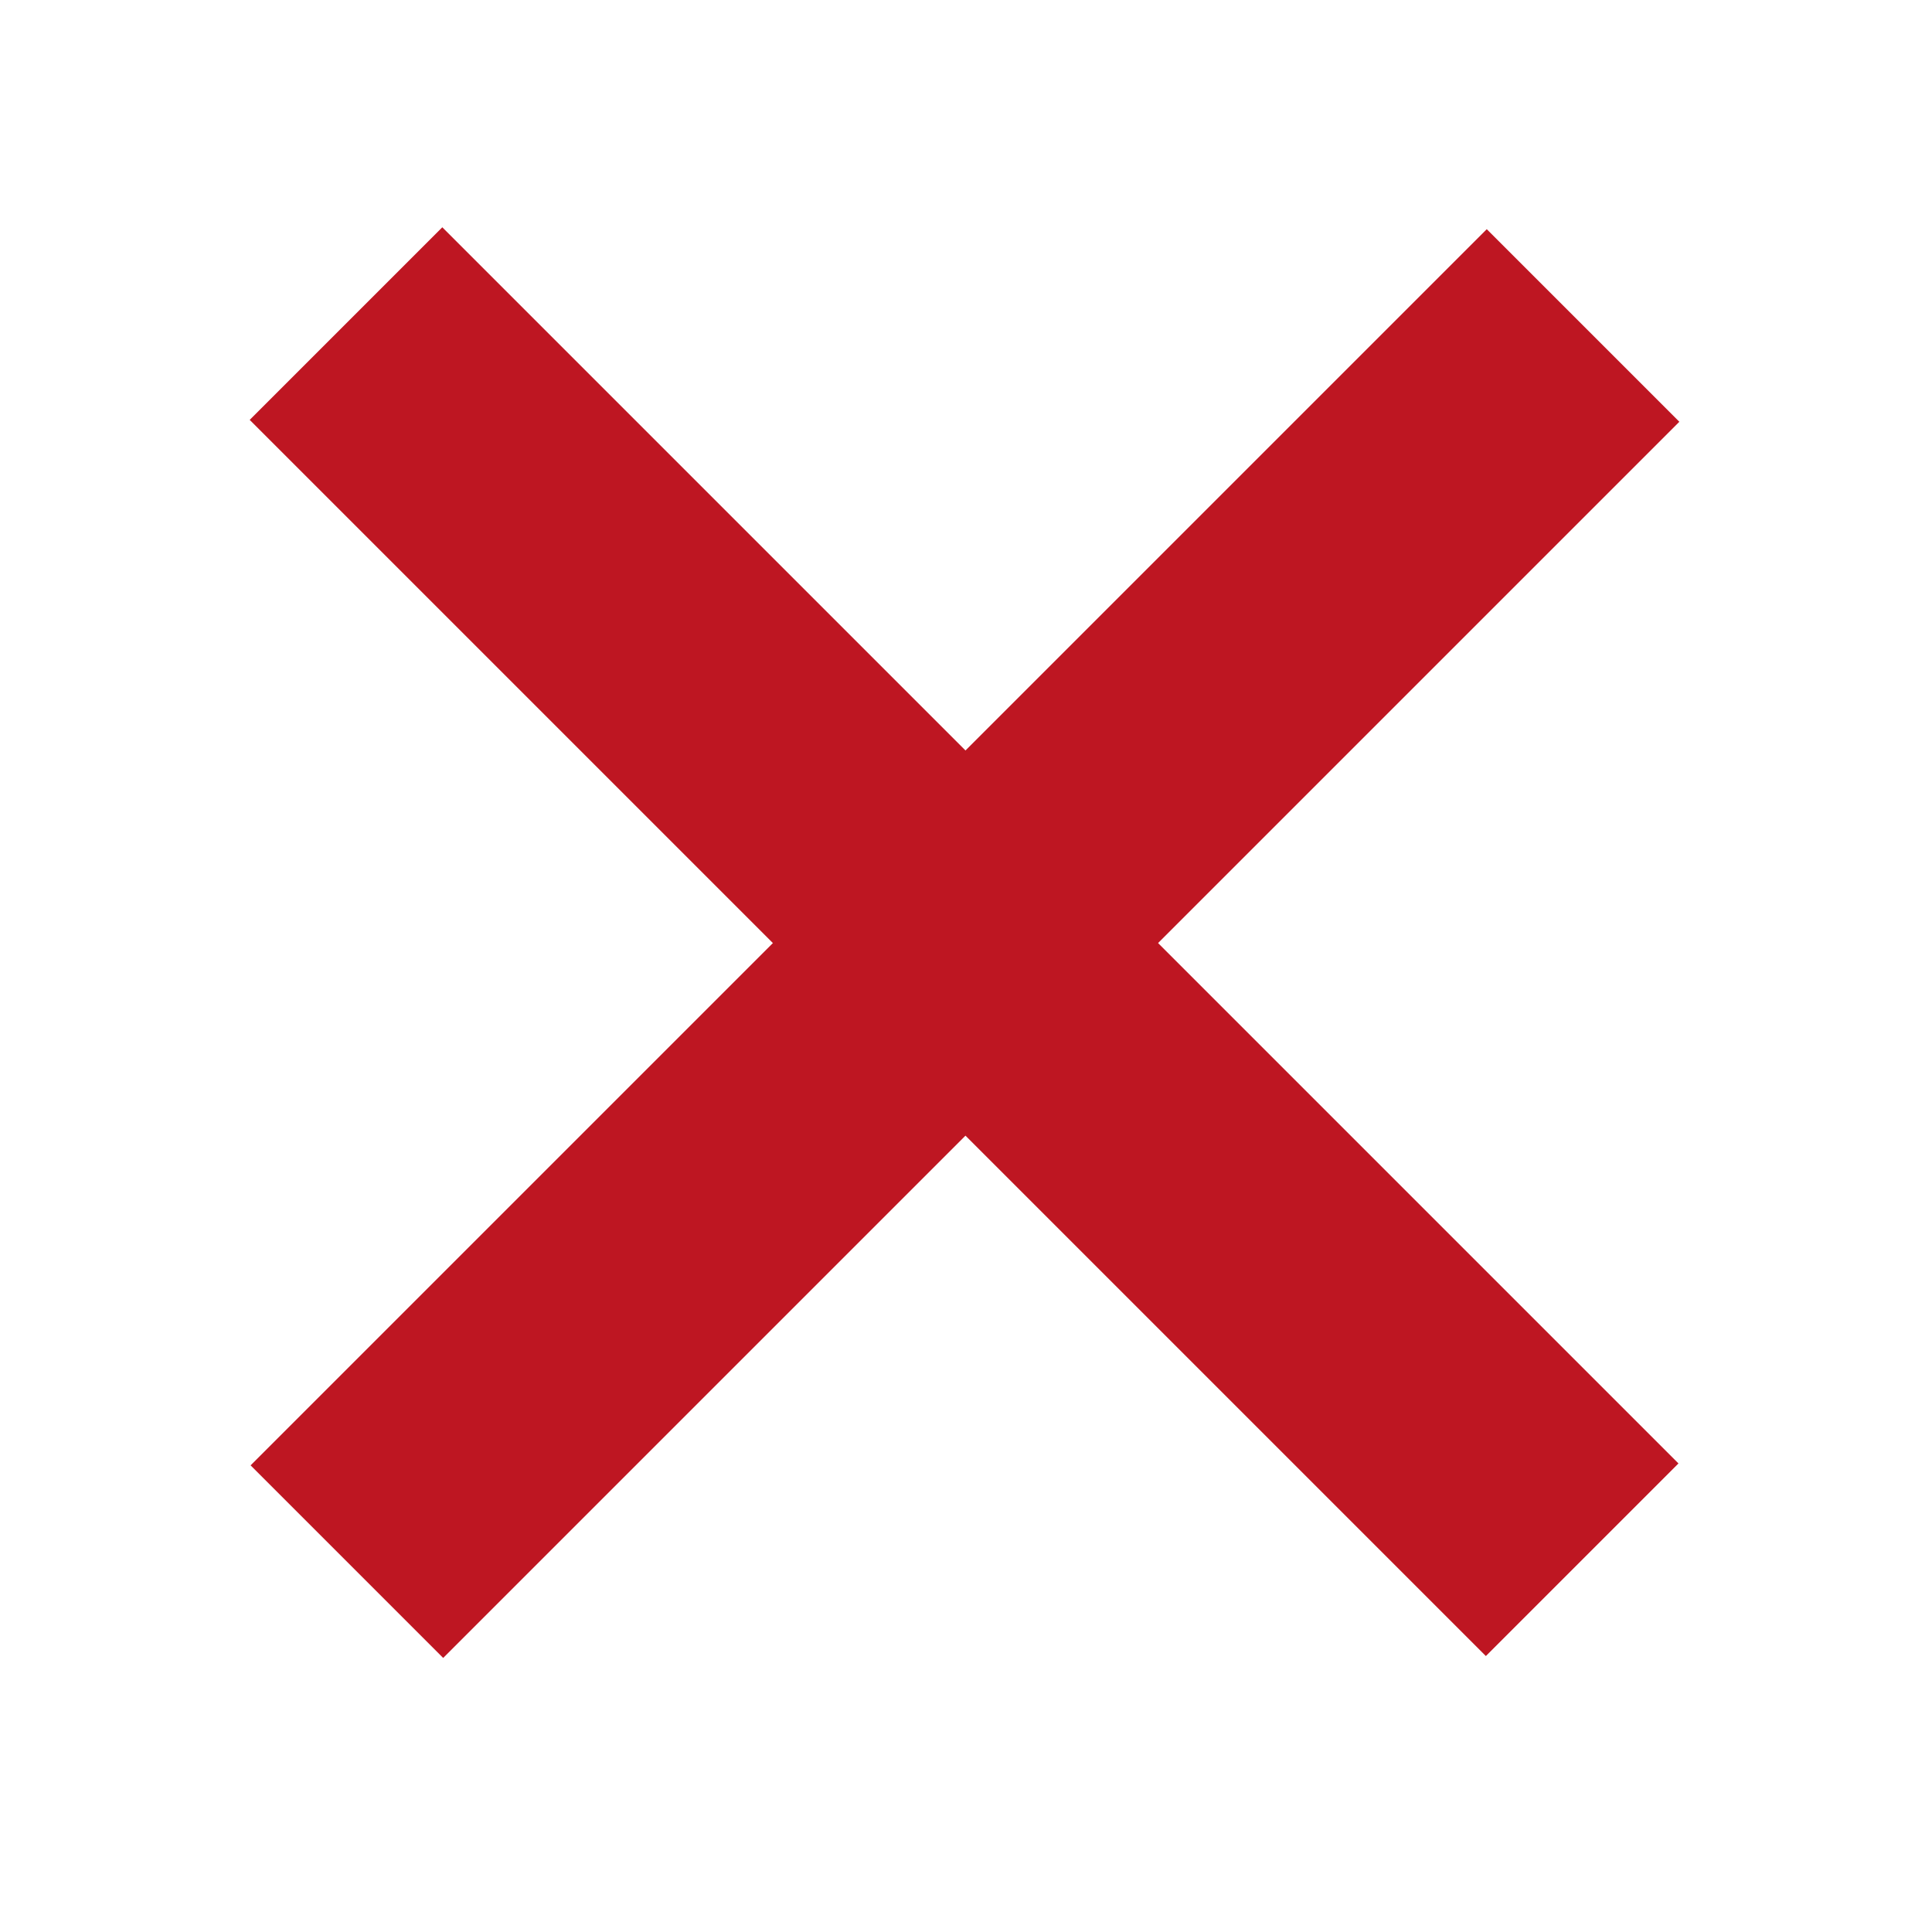 <?xml version="1.0" encoding="utf-8"?>
<!-- Generator: Adobe Illustrator 27.5.0, SVG Export Plug-In . SVG Version: 6.00 Build 0)  -->
<svg version="1.0" id="Layer_1" xmlns="http://www.w3.org/2000/svg" xmlns:xlink="http://www.w3.org/1999/xlink" x="0px" y="0px"
	 width="100px" height="100px" viewBox="0 0 100 100" style="enable-background:new 0 0 100 100;" xml:space="preserve">
<style type="text/css">
	.st0{fill:#BE1622;}
</style>
<rect x="4.6" y="41.7" transform="matrix(0.707 0.707 -0.707 0.707 49.123 -20.97)" class="st0" width="90.5" height="14.1"/>
<rect x="4.6" y="41.7" transform="matrix(-0.707 0.707 -0.707 -0.707 119.657 48.061)" class="st0" width="90.5" height="14.1"/>
</svg>
